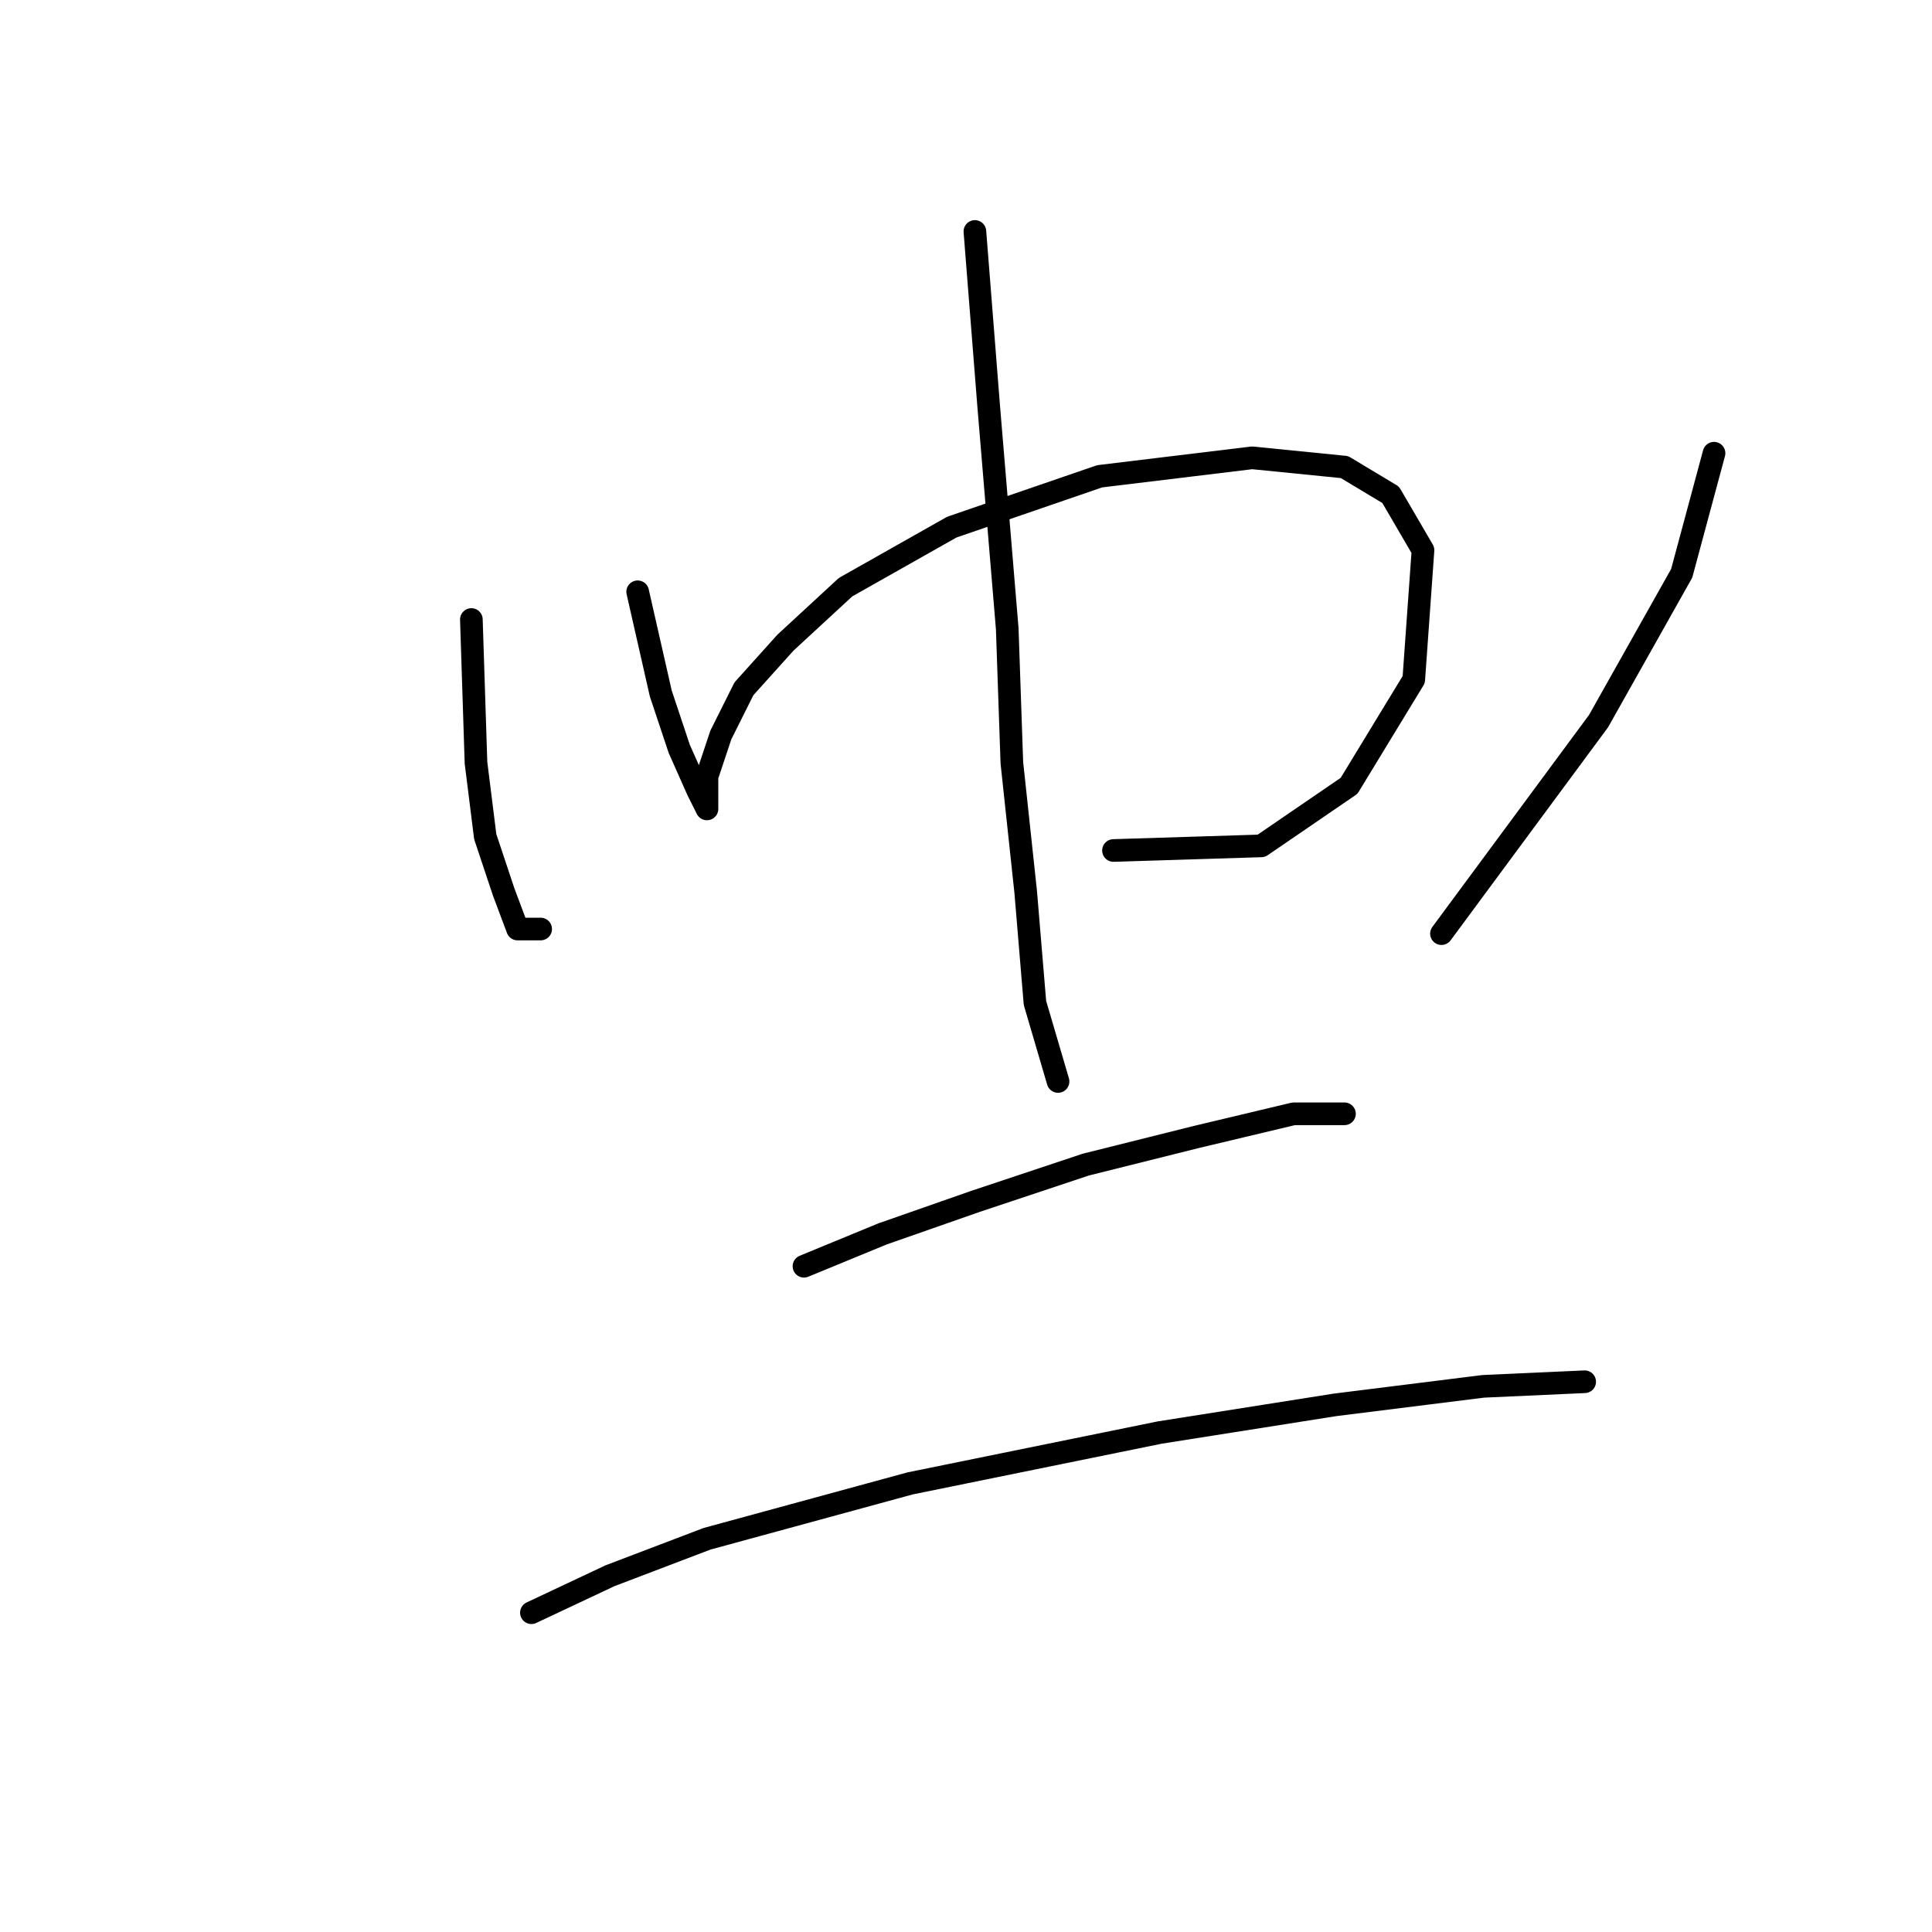 <?xml version="1.0" standalone="no"?>
    <svg width="256" height="256" xmlns="http://www.w3.org/2000/svg" version="1.1">
    <polyline stroke="black" stroke-width="3" stroke-linecap="round" fill="transparent" stroke-linejoin="round" points="62.459 82.089 63.071 101.064 64.295 110.858 66.744 118.204 68.58 123.1 71.64 123.1 71.64 123.1 " />
        <polyline stroke="black" stroke-width="3" stroke-linecap="round" fill="transparent" stroke-linejoin="round" points="84.495 78.416 87.555 91.883 90.004 99.228 92.452 104.737 93.677 107.186 93.677 102.901 95.513 97.392 98.573 91.271 104.082 85.149 112.04 77.804 126.119 69.847 145.706 63.113 165.906 60.665 178.148 61.889 184.269 65.562 188.554 72.907 187.33 90.046 178.76 104.125 167.13 112.082 147.543 112.695 147.543 112.695 " />
        <polyline stroke="black" stroke-width="3" stroke-linecap="round" fill="transparent" stroke-linejoin="round" points="129.179 30.671 131.015 53.932 133.464 83.313 134.076 101.064 135.912 118.204 137.137 132.894 140.197 143.3 140.197 143.3 " />
        <polyline stroke="black" stroke-width="3" stroke-linecap="round" fill="transparent" stroke-linejoin="round" points="227.117 60.053 222.832 75.968 211.814 95.555 191.003 123.713 191.003 123.713 " />
        <polyline stroke="black" stroke-width="3" stroke-linecap="round" fill="transparent" stroke-linejoin="round" points="106.531 167.785 116.937 163.5 129.179 159.215 143.87 154.318 158.561 150.646 171.415 147.585 178.148 147.585 178.148 147.585 " />
        <polyline stroke="black" stroke-width="3" stroke-linecap="round" fill="transparent" stroke-linejoin="round" points="70.416 213.693 80.822 208.796 93.677 203.899 120.61 196.554 153.664 189.821 176.924 186.148 196.512 183.7 209.978 183.088 209.978 183.088 " />
        </svg>